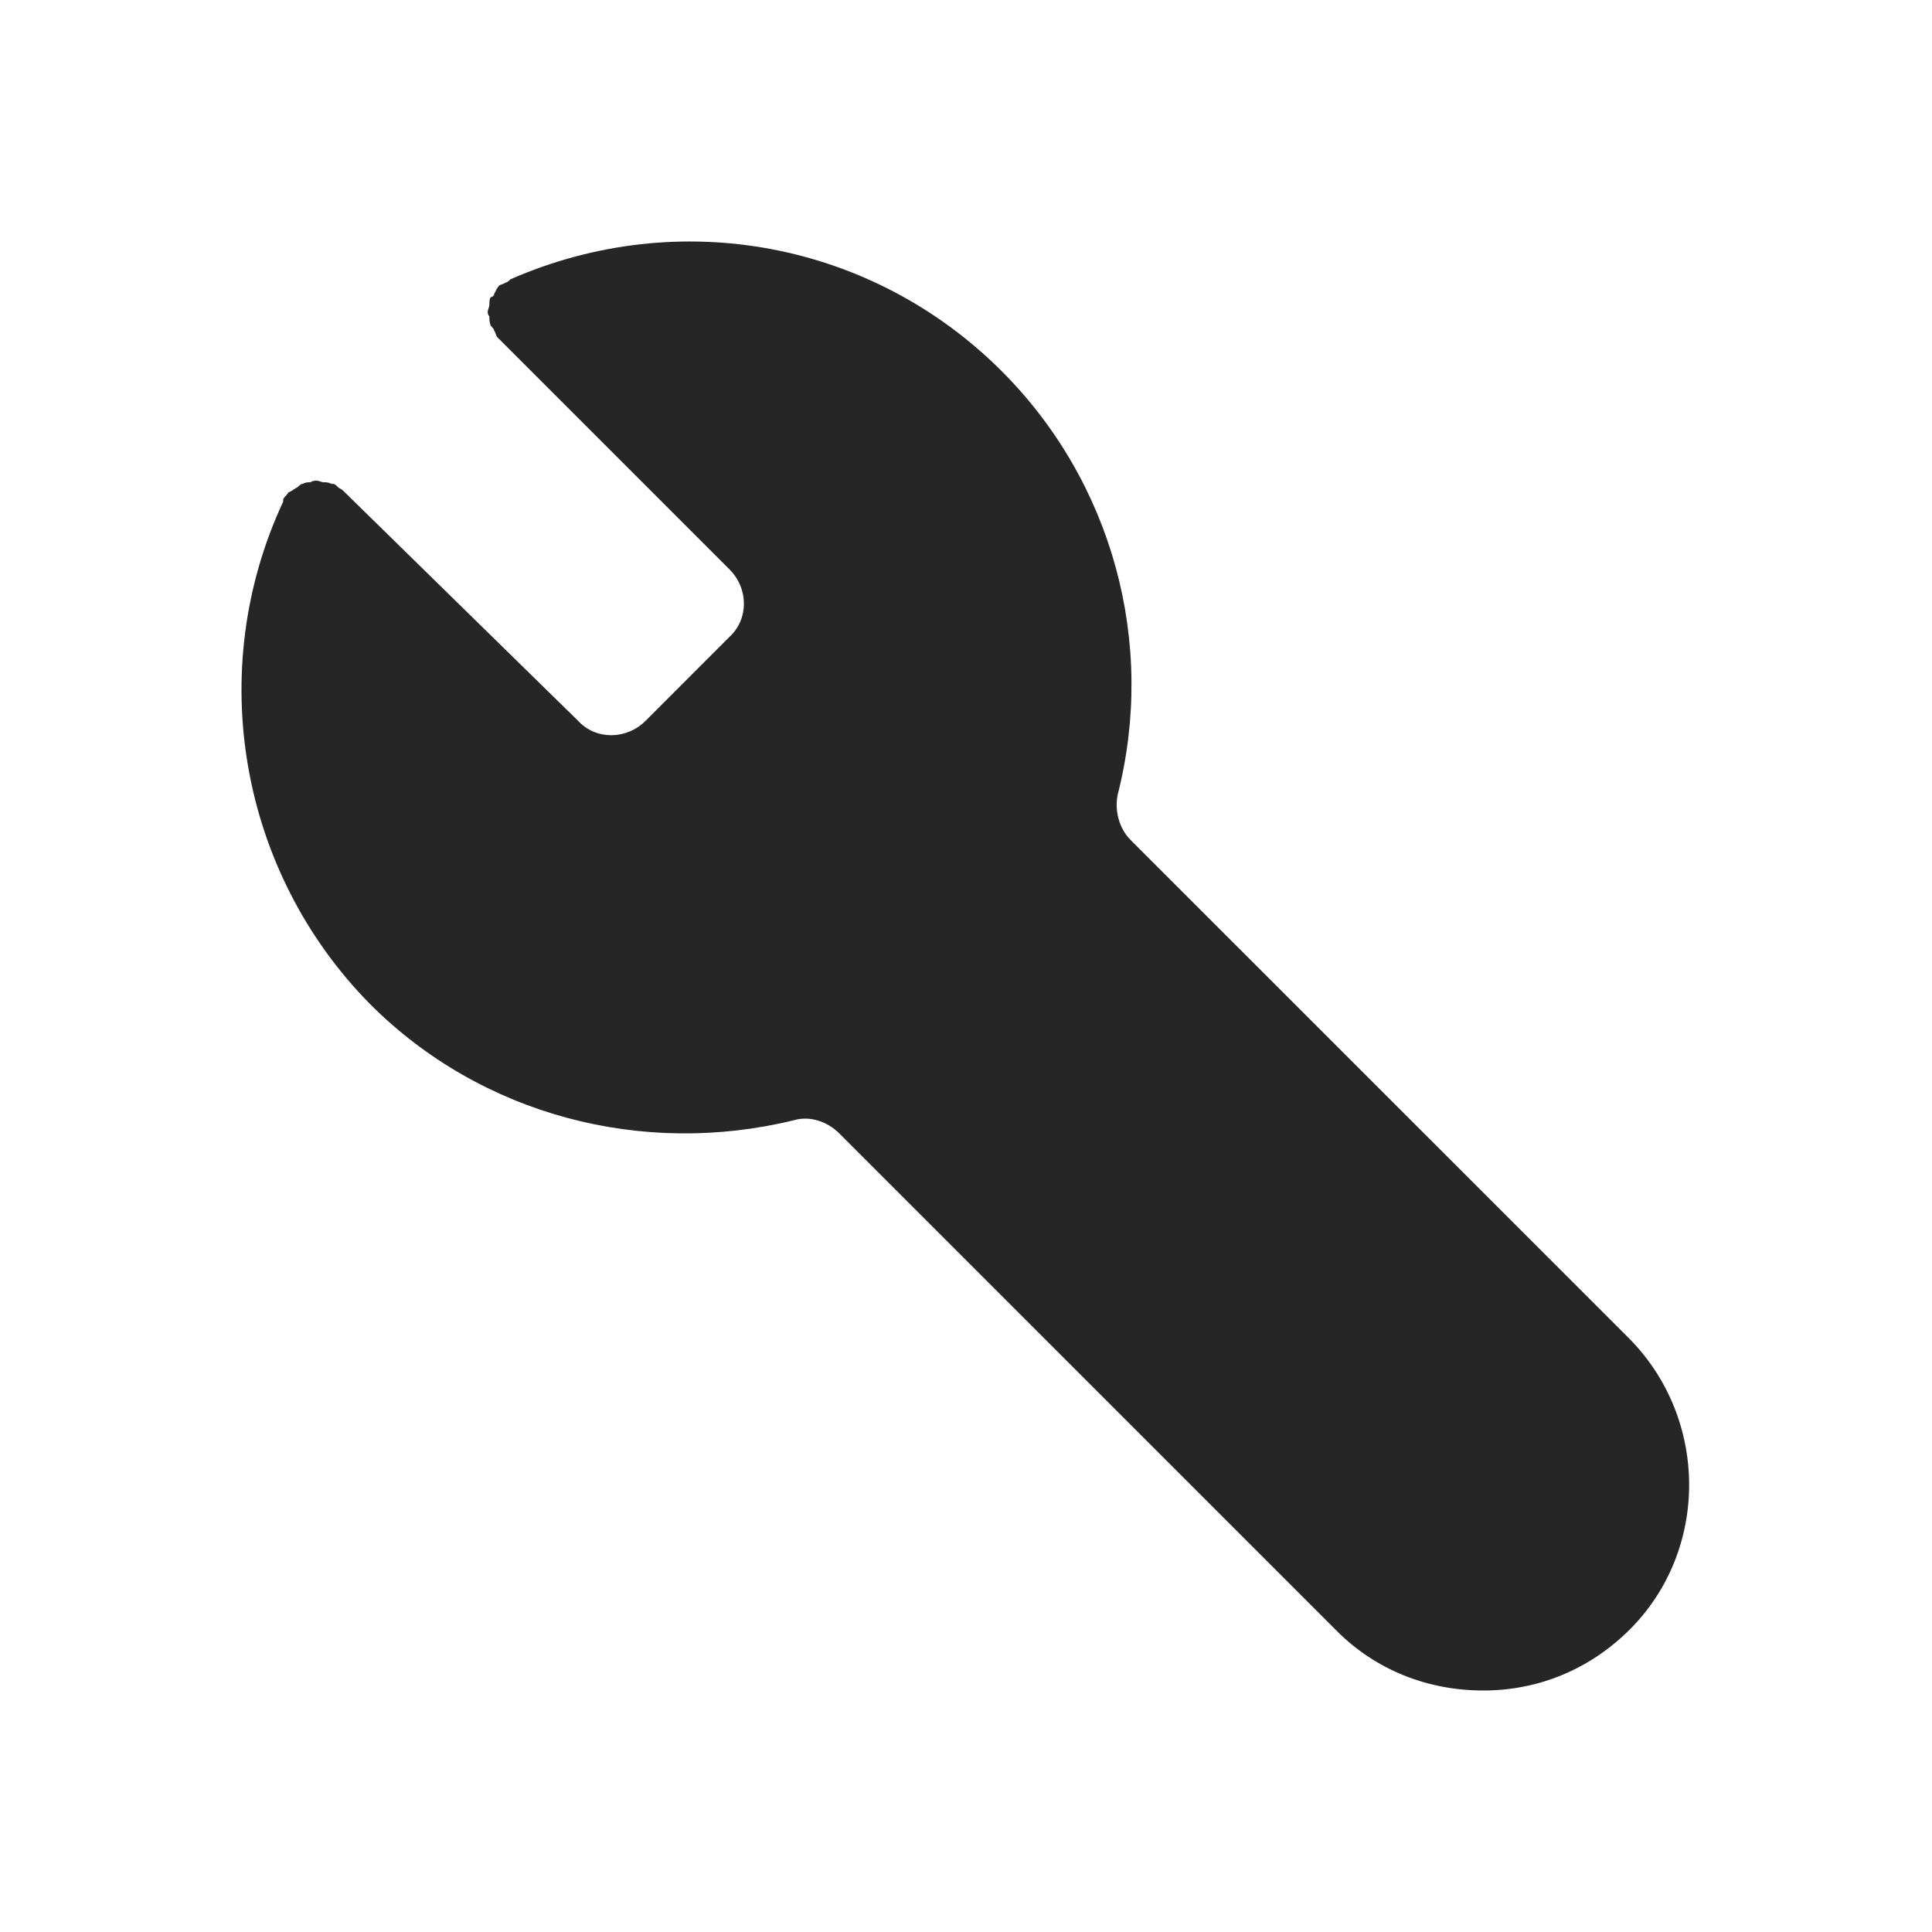 <svg width="24" height="24" viewBox="0 0 24 24" fill="none" xmlns="http://www.w3.org/2000/svg">
<path d="M20.248 16.637L14.044 10.434C13.904 10.294 13.844 10.073 13.884 9.873C14.364 7.992 13.824 5.991 12.443 4.61C10.842 3.009 8.441 2.549 6.34 3.47C6.32 3.49 6.3 3.51 6.28 3.51C6.26 3.53 6.22 3.53 6.199 3.55C6.179 3.57 6.159 3.61 6.139 3.65C6.139 3.67 6.119 3.69 6.099 3.69C6.079 3.71 6.079 3.75 6.079 3.79C6.079 3.81 6.059 3.85 6.059 3.87C6.059 3.89 6.059 3.91 6.079 3.93C6.079 3.97 6.079 4.01 6.099 4.05C6.119 4.07 6.139 4.09 6.139 4.11C6.159 4.13 6.159 4.17 6.179 4.19L9.061 7.072C9.301 7.312 9.301 7.692 9.061 7.912L8.021 8.953C7.78 9.193 7.4 9.193 7.18 8.953L4.258 6.091C4.238 6.071 4.218 6.071 4.198 6.051C4.178 6.031 4.158 6.011 4.138 6.011C4.138 6.011 4.138 6.011 4.118 6.011C4.078 5.991 4.058 5.991 4.018 5.991C3.998 5.991 3.958 5.971 3.938 5.971C3.918 5.971 3.878 5.971 3.858 5.991C3.818 5.991 3.798 5.991 3.758 6.011C3.738 6.011 3.718 6.031 3.698 6.051C3.658 6.071 3.638 6.091 3.598 6.111C3.578 6.111 3.578 6.131 3.558 6.151C3.538 6.171 3.518 6.191 3.518 6.211V6.231C2.537 8.332 2.978 10.834 4.599 12.475C5.979 13.856 7.981 14.376 9.862 13.916C10.062 13.856 10.282 13.936 10.422 14.076L16.606 20.26C17.086 20.74 17.726 21 18.427 21C19.107 21 19.748 20.74 20.248 20.24C21.228 19.259 21.228 17.638 20.248 16.637Z" fill="#262626"/>
</svg>

